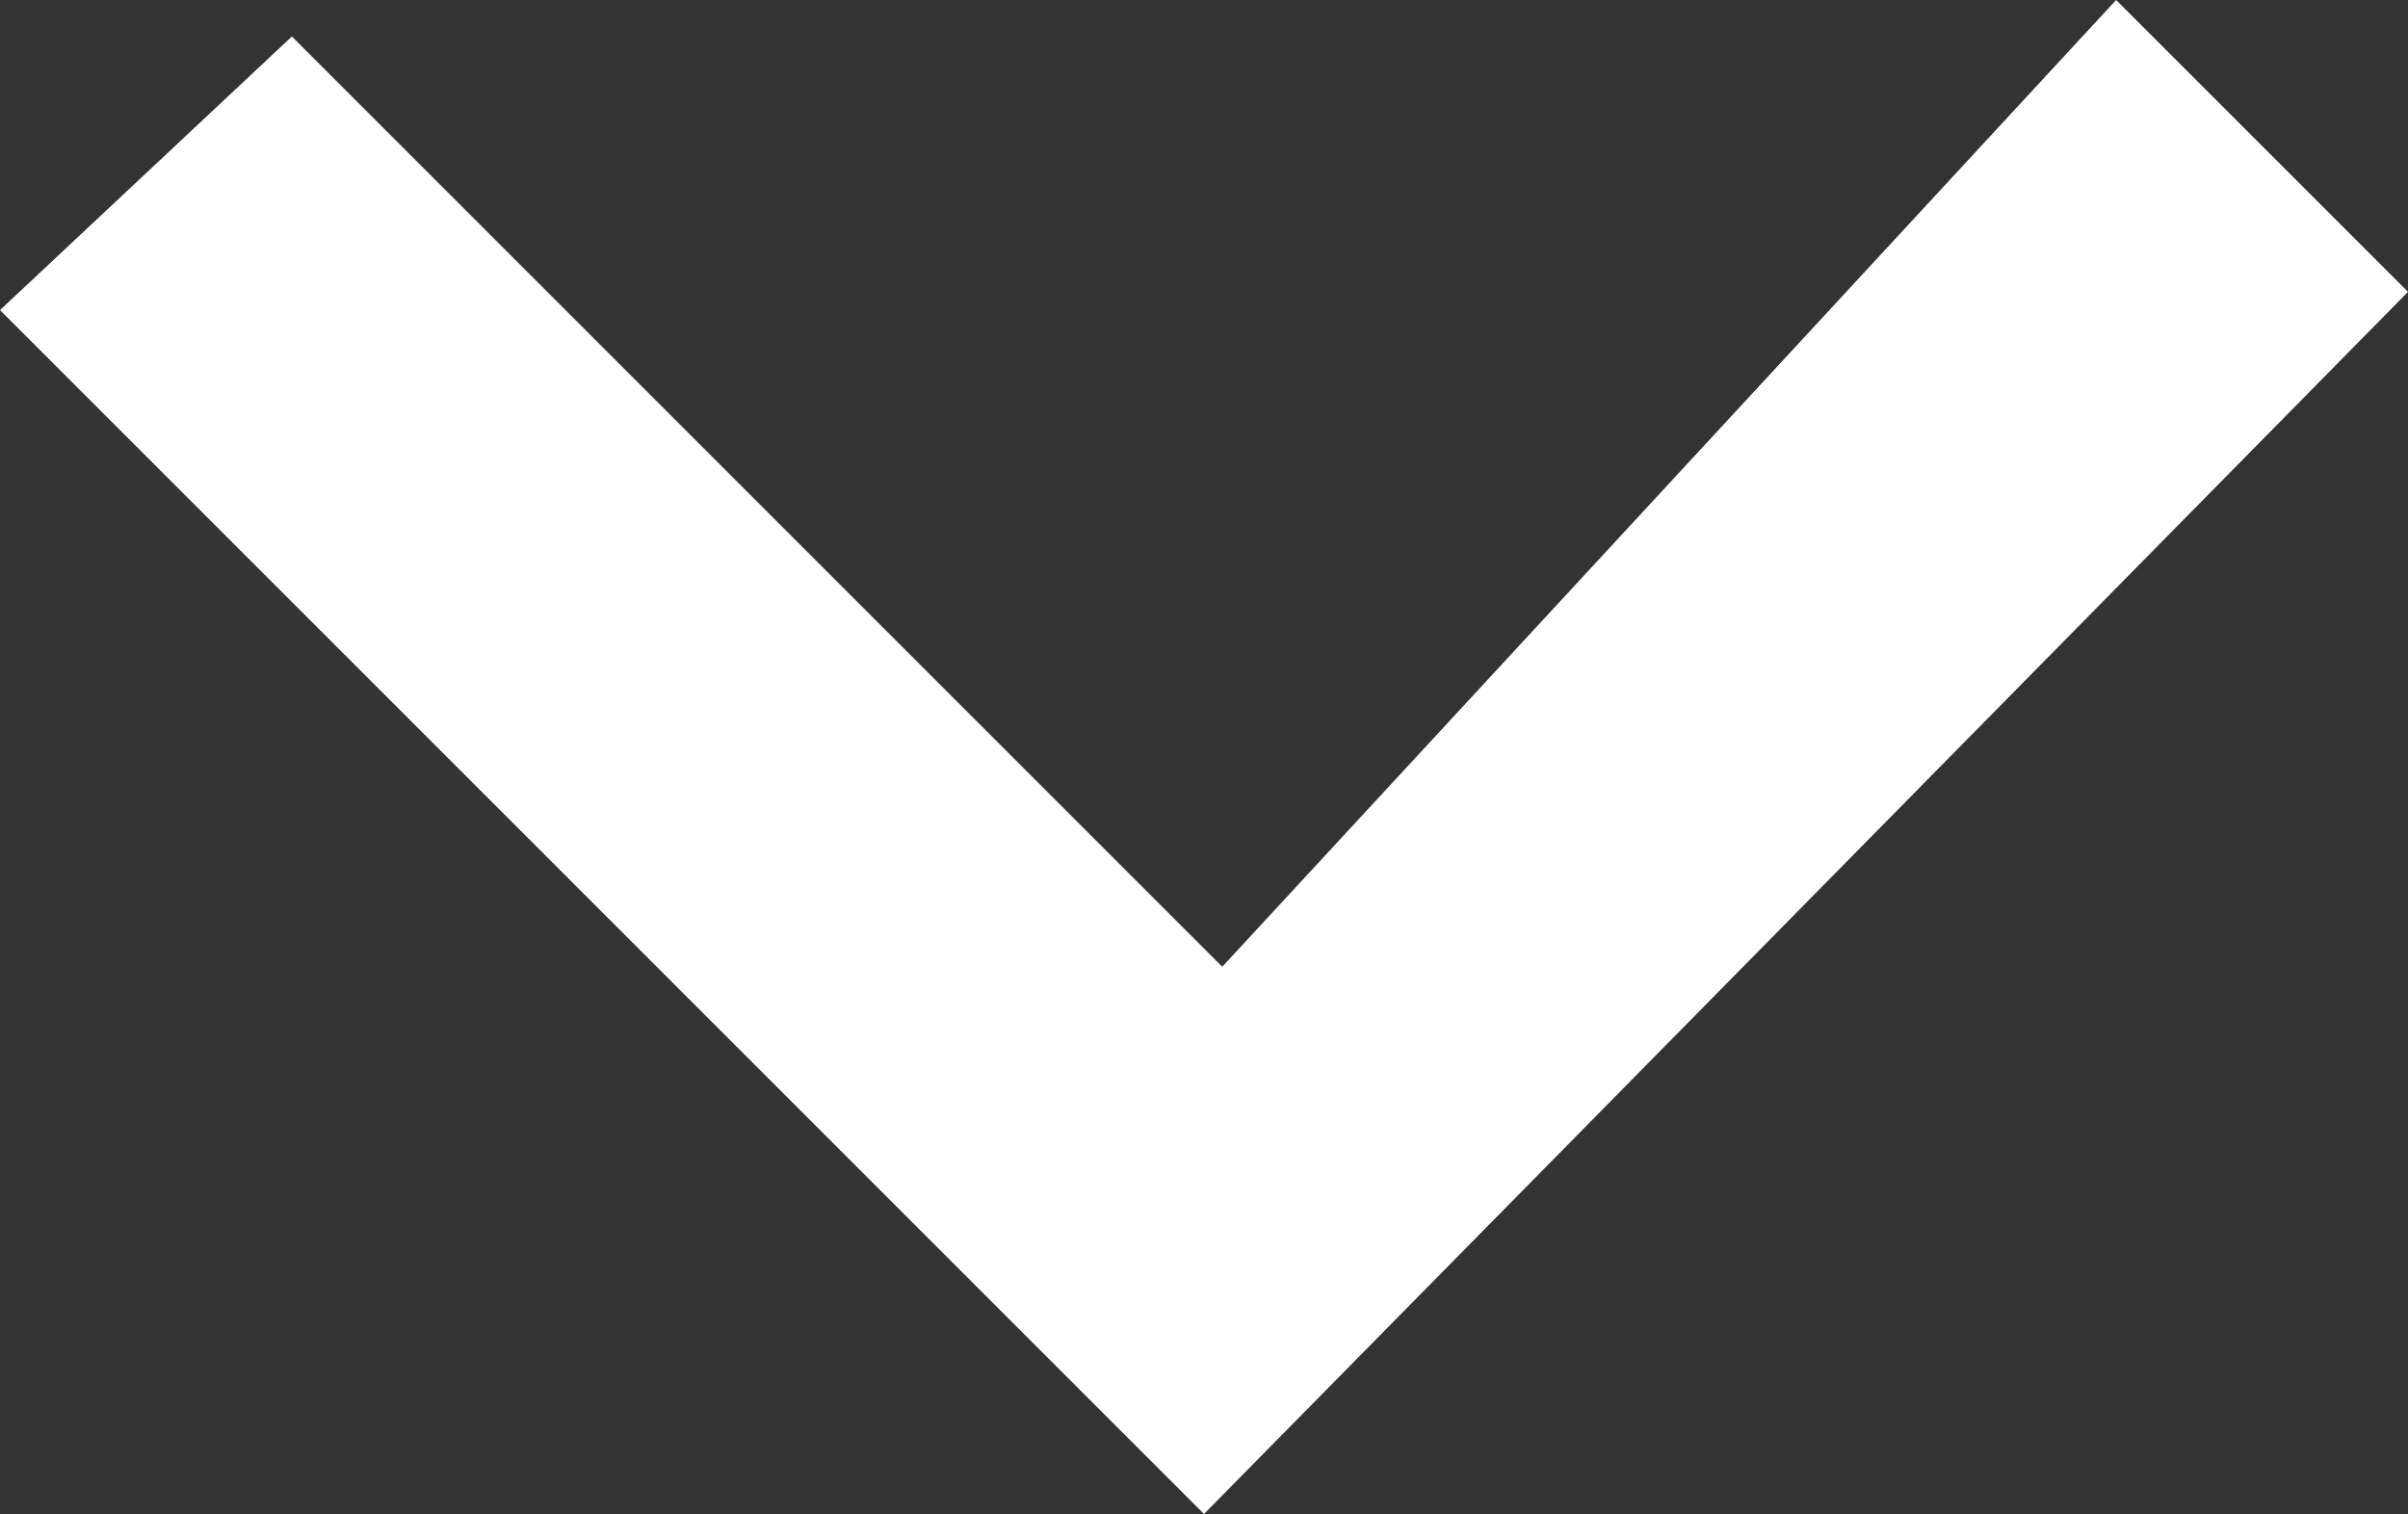 <svg enable-background="new 0 0 13.2 8.3" viewBox="0 0 13.2 8.3" xmlns="http://www.w3.org/2000/svg"><rect x="0" y="0" width="13.2" height="8.3" fill="#333333" stroke="none"/><path d="m6.6 8.3-6.6-6.6 1.6-1.5 5.1 5.1 4.9-5.3 1.6 1.6z" fill="#fff"/></svg>